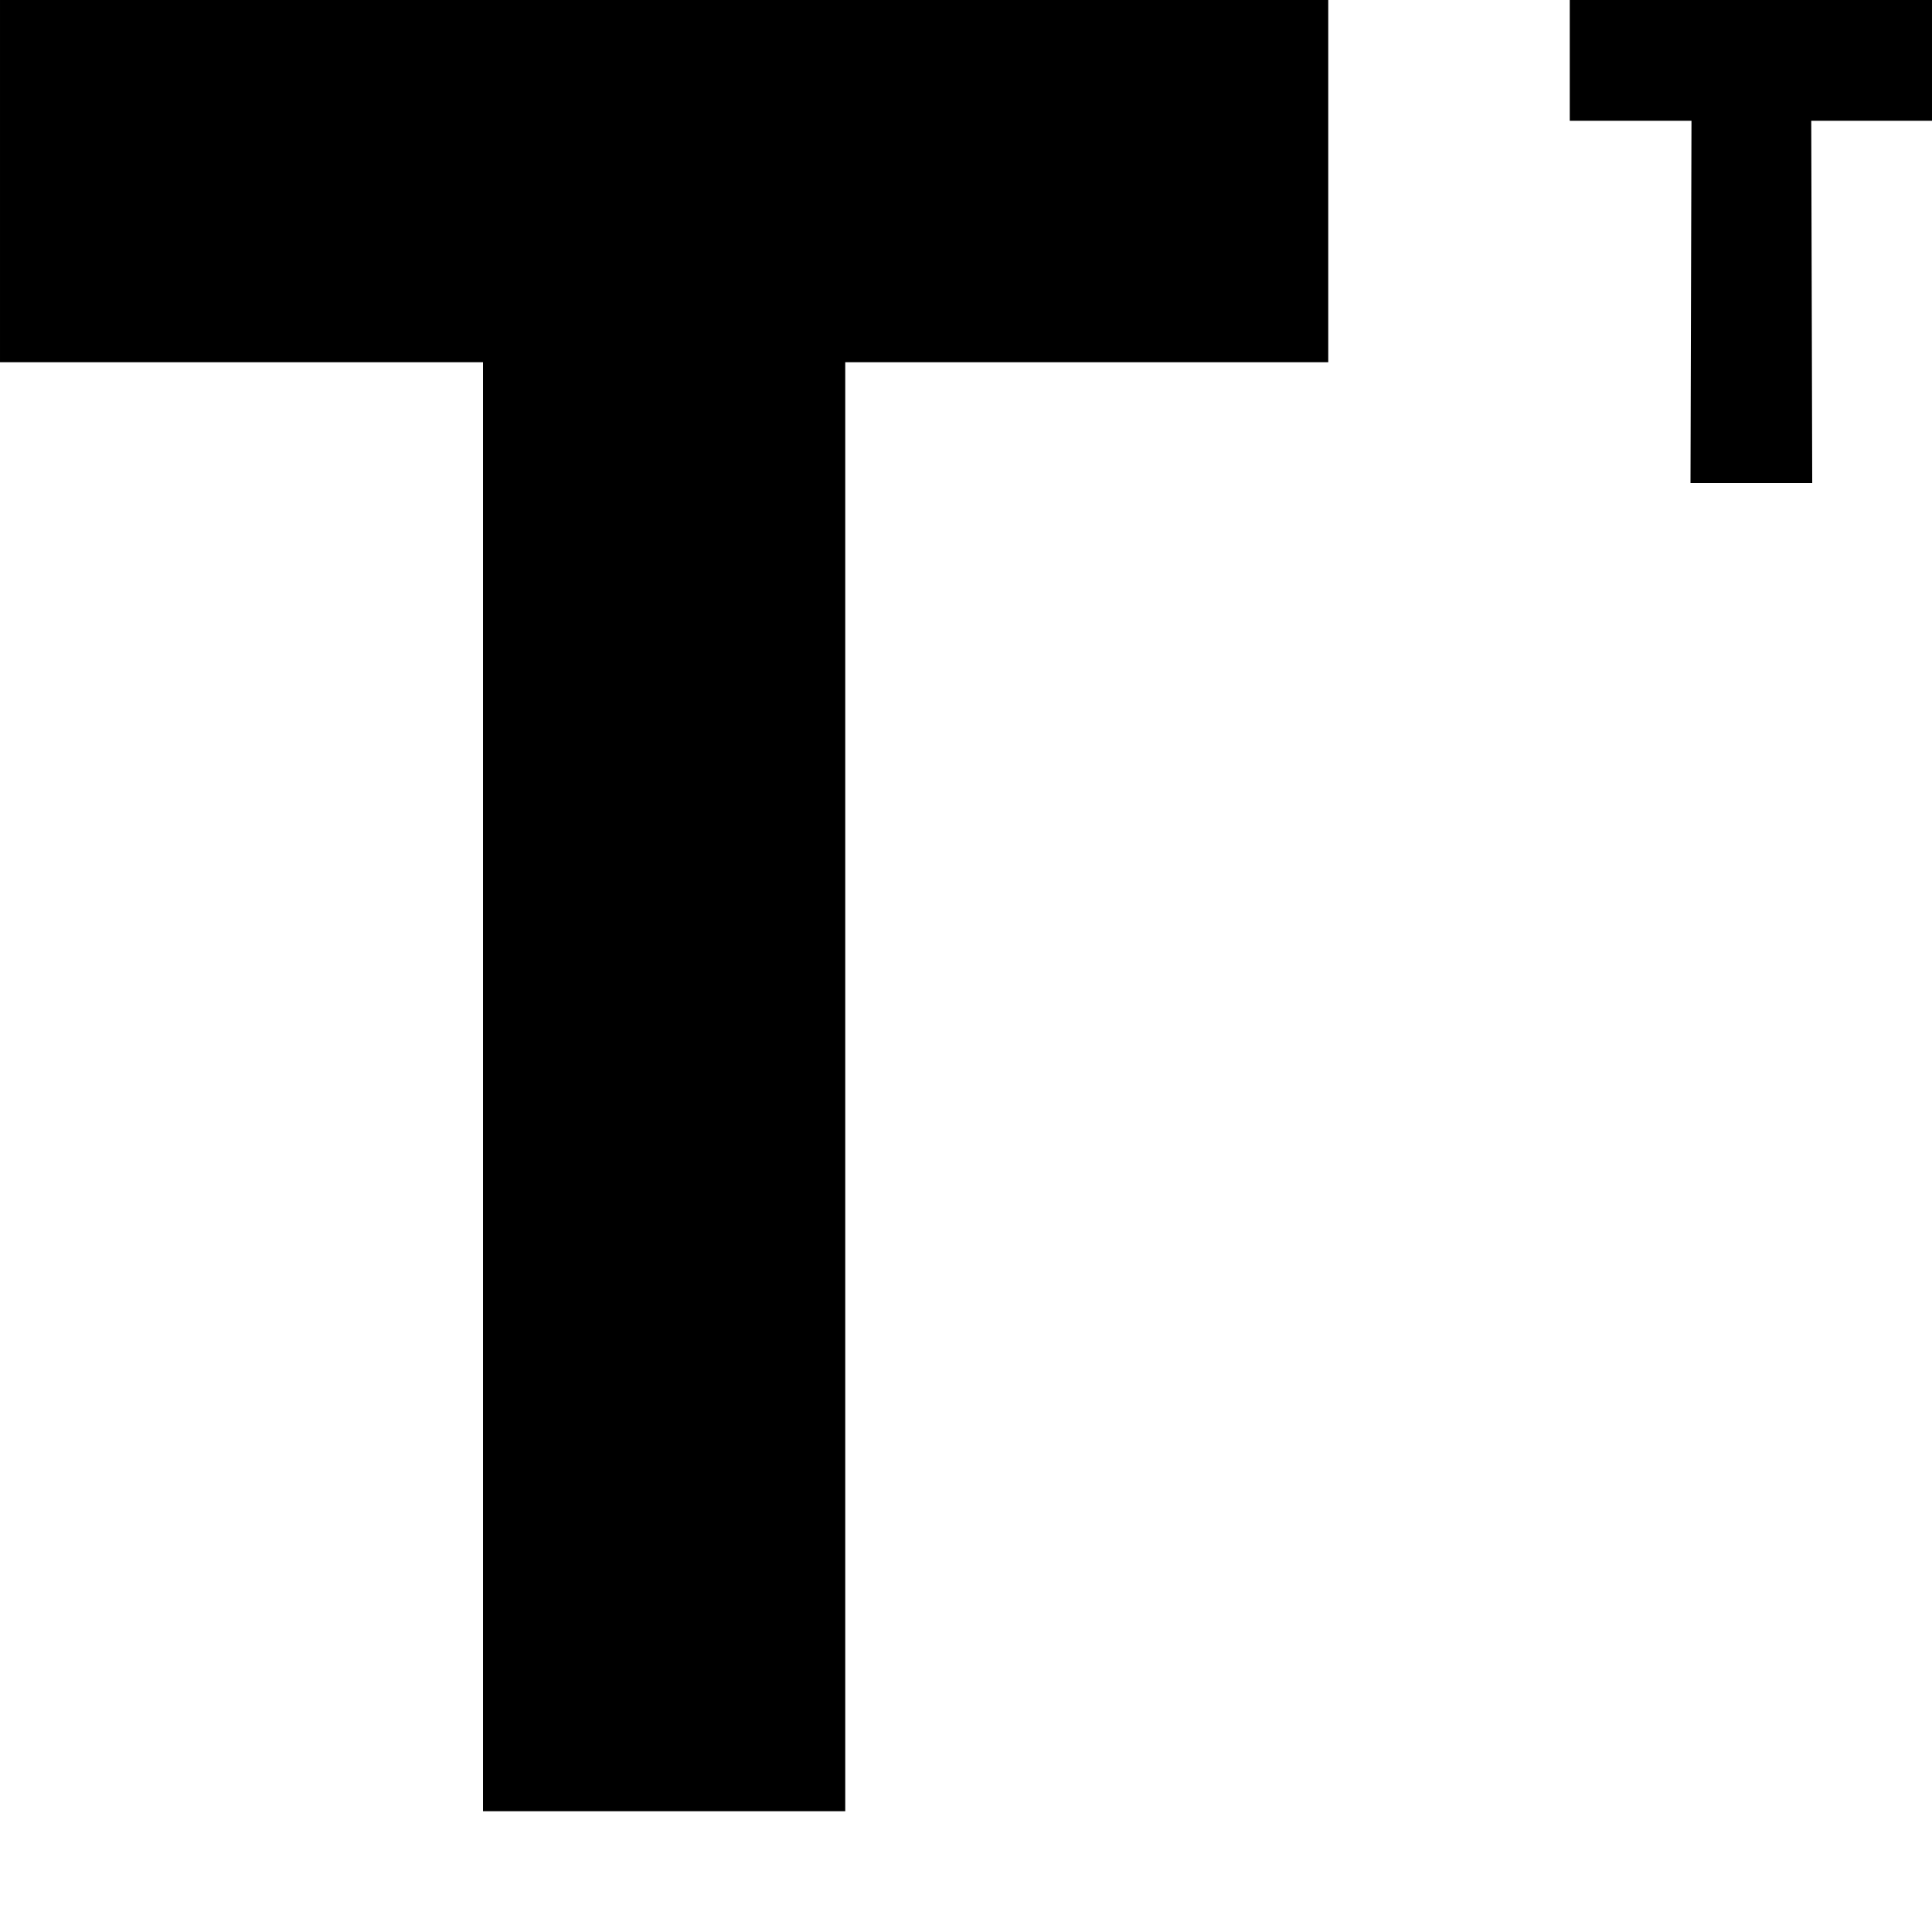 <svg xmlns="http://www.w3.org/2000/svg" xmlns:xlink="http://www.w3.org/1999/xlink" width="512" height="512" version="1.1" viewBox="0 0 512 512"><path d="M0.001 96h128v384h96v-384h128v-96h-352l0.001 96z" class="lexicon-icon-outline"/><path d="M512 0h-96v32h32.26l-0.26 96h32.26l-0.26-96h31.999l0.001-32z" class="lexicon-icon-outline"/></svg>